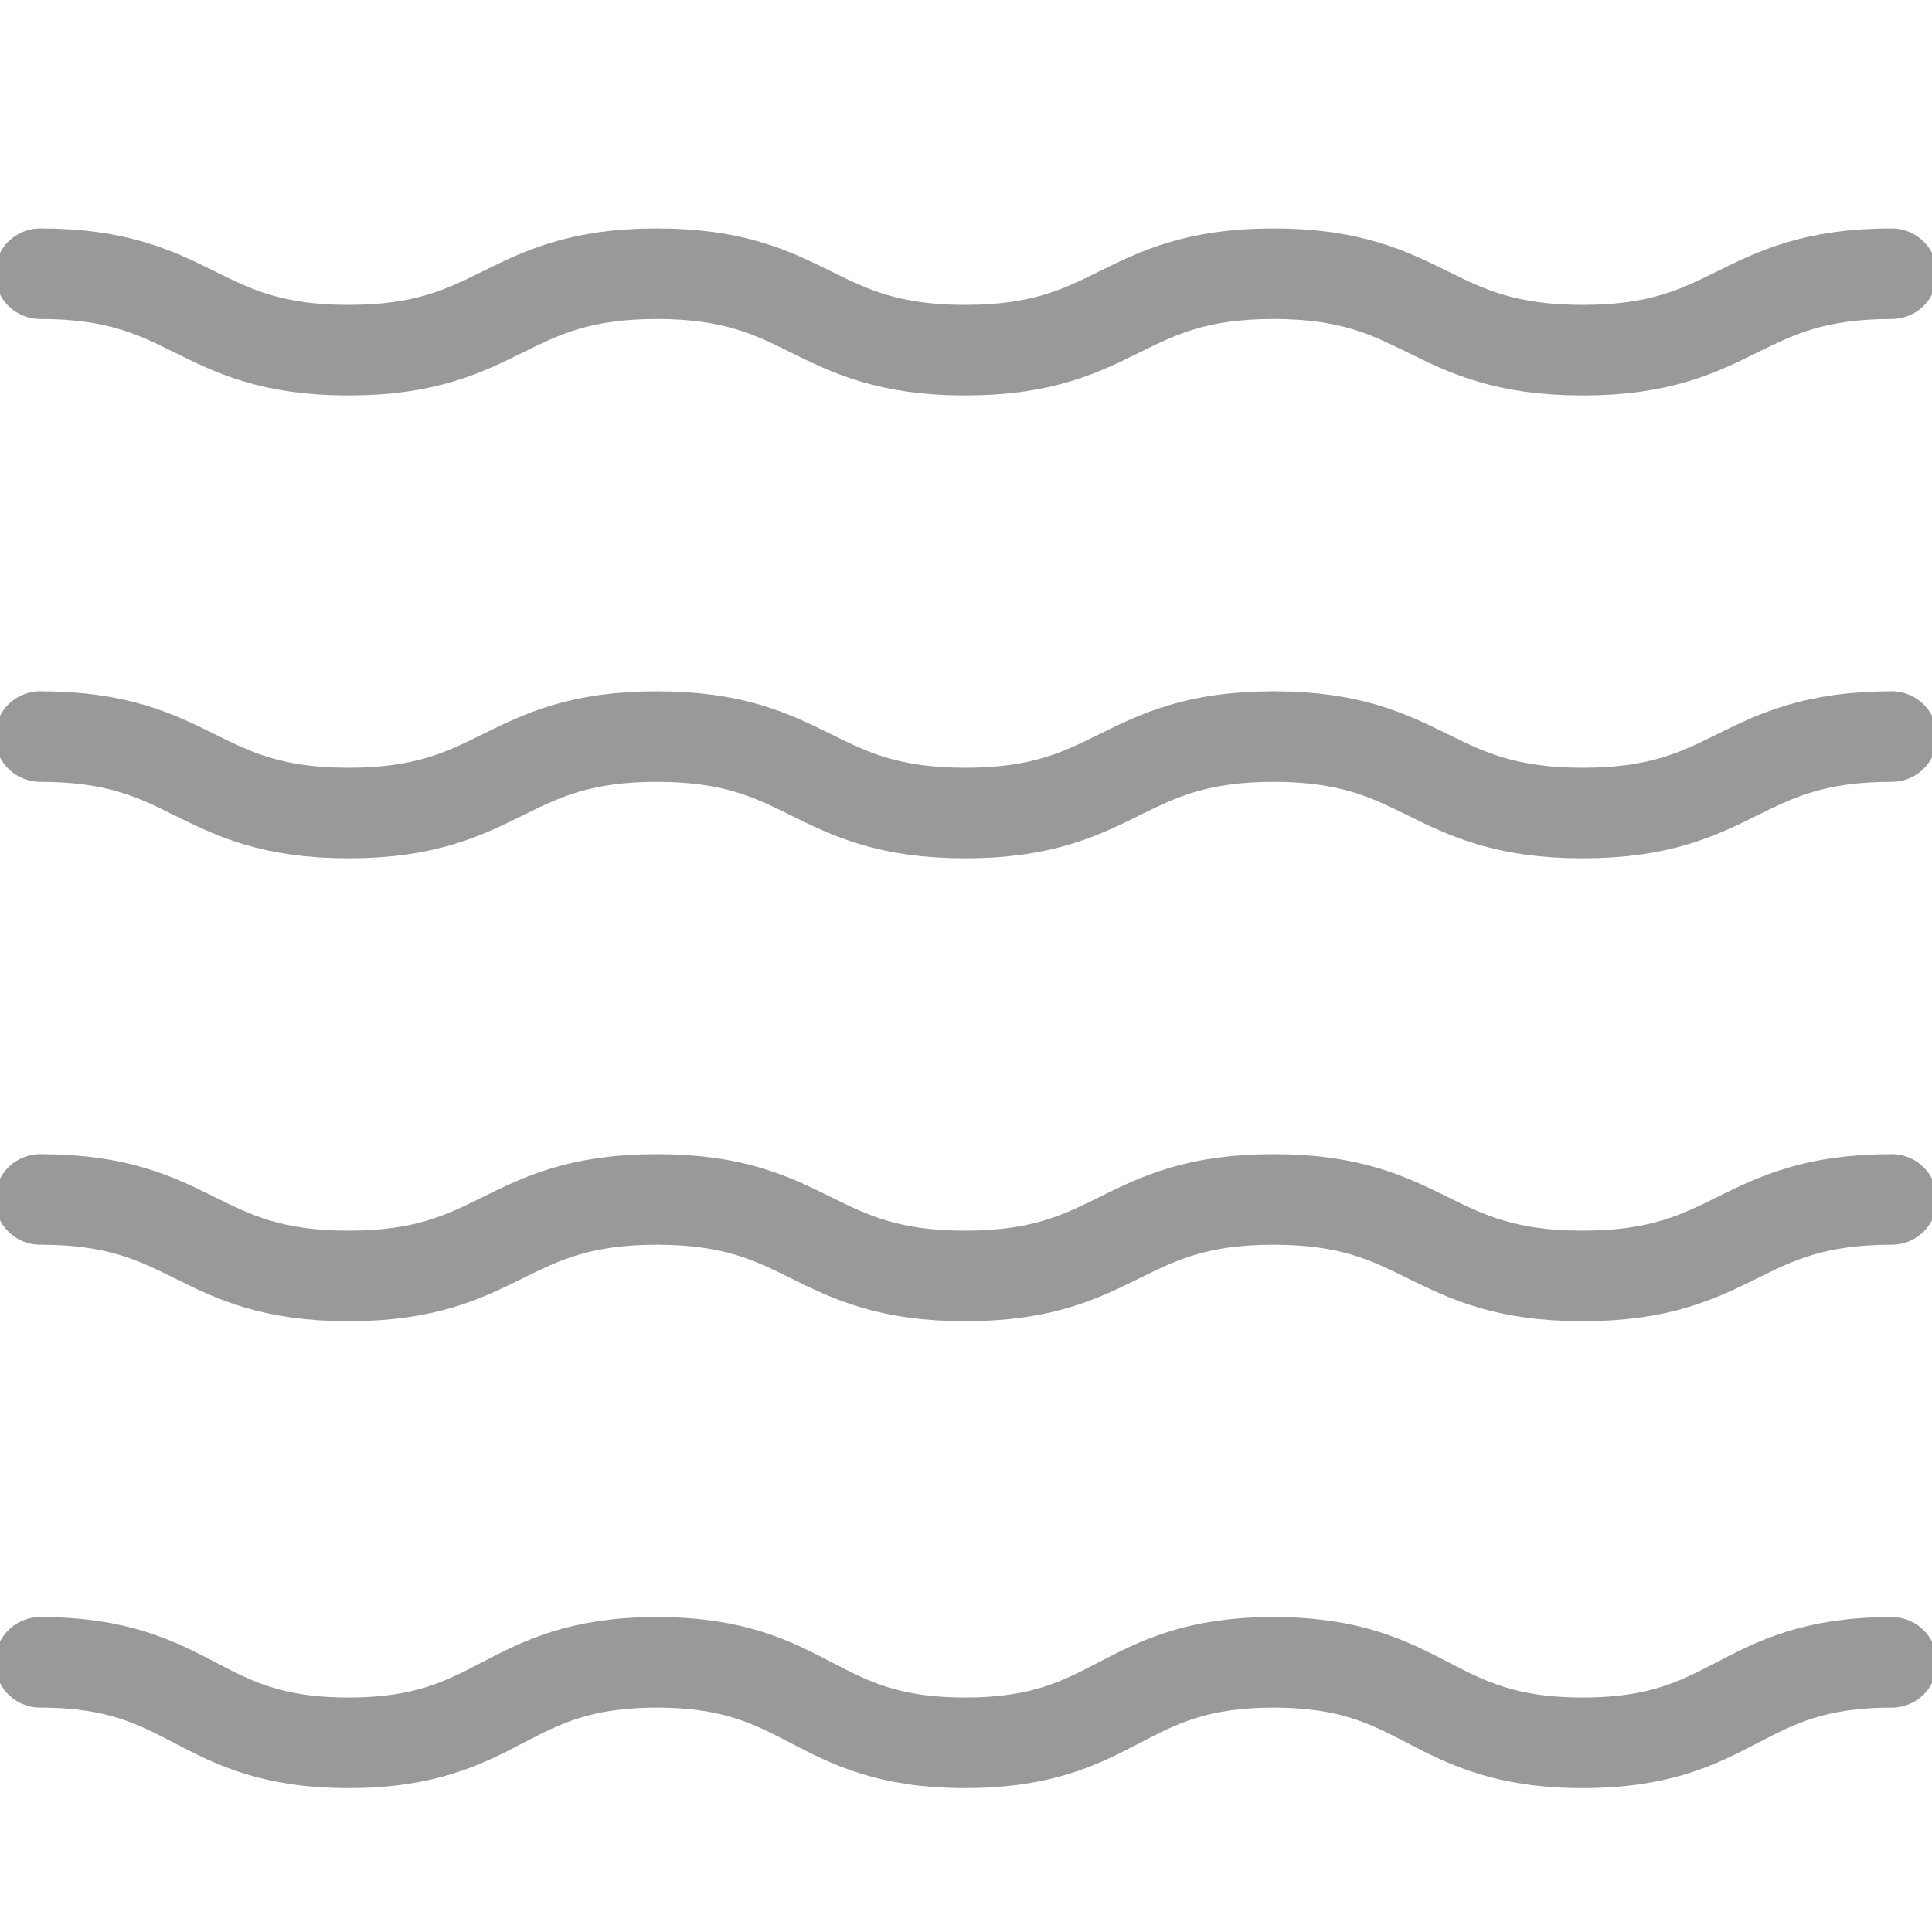 <svg width="64" height="64" viewBox="0 0 64 64" fill="none" xmlns="http://www.w3.org/2000/svg">
<g clip-path="url(#clip0_256_13)">
<path d="M1.333 9.067C6.453 9.067 6.453 11.6 11.547 11.6C16.64 11.6 16.667 9.067 21.76 9.067C26.853 9.067 26.88 11.6 31.973 11.6C37.067 11.6 37.093 9.067 42.187 9.067C47.28 9.067 47.307 11.6 52.427 11.6C57.547 11.6 57.547 9.067 62.667 9.067" stroke="#999999" stroke-width="3" stroke-miterlimit="10" stroke-linecap="round"/>
<path d="M1.333 24.4C6.453 24.4 6.453 26.933 11.547 26.933C16.64 26.933 16.667 24.4 21.76 24.4C26.853 24.4 26.88 26.933 31.973 26.933C37.067 26.933 37.093 24.4 42.187 24.4C47.28 24.4 47.307 26.933 52.427 26.933C57.547 26.933 57.547 24.4 62.667 24.4" stroke="#999999" stroke-width="3" stroke-miterlimit="10" stroke-linecap="round"/>
<path d="M1.333 39.733C6.453 39.733 6.453 42.267 11.547 42.267C16.64 42.267 16.667 39.733 21.76 39.733C26.853 39.733 26.88 42.267 31.973 42.267C37.067 42.267 37.093 39.733 42.187 39.733C47.28 39.733 47.307 42.267 52.427 42.267C57.547 42.267 57.547 39.733 62.667 39.733" stroke="#999999" stroke-width="3" stroke-miterlimit="10" stroke-linecap="round"/>
<path d="M1.333 55.067C6.453 55.067 6.453 57.733 11.547 57.733C16.64 57.733 16.667 55.067 21.76 55.067C26.853 55.067 26.88 57.733 31.973 57.733C37.067 57.733 37.093 55.067 42.187 55.067C47.28 55.067 47.307 57.733 52.427 57.733C57.547 57.733 57.547 55.067 62.667 55.067" stroke="#999999" stroke-width="3" stroke-miterlimit="10" stroke-linecap="round"/>
</g>
<defs>
<clipPath id="clip0_256_13">
<rect width="64" height="64" fill="white"/>
</clipPath>
</defs>
</svg>
